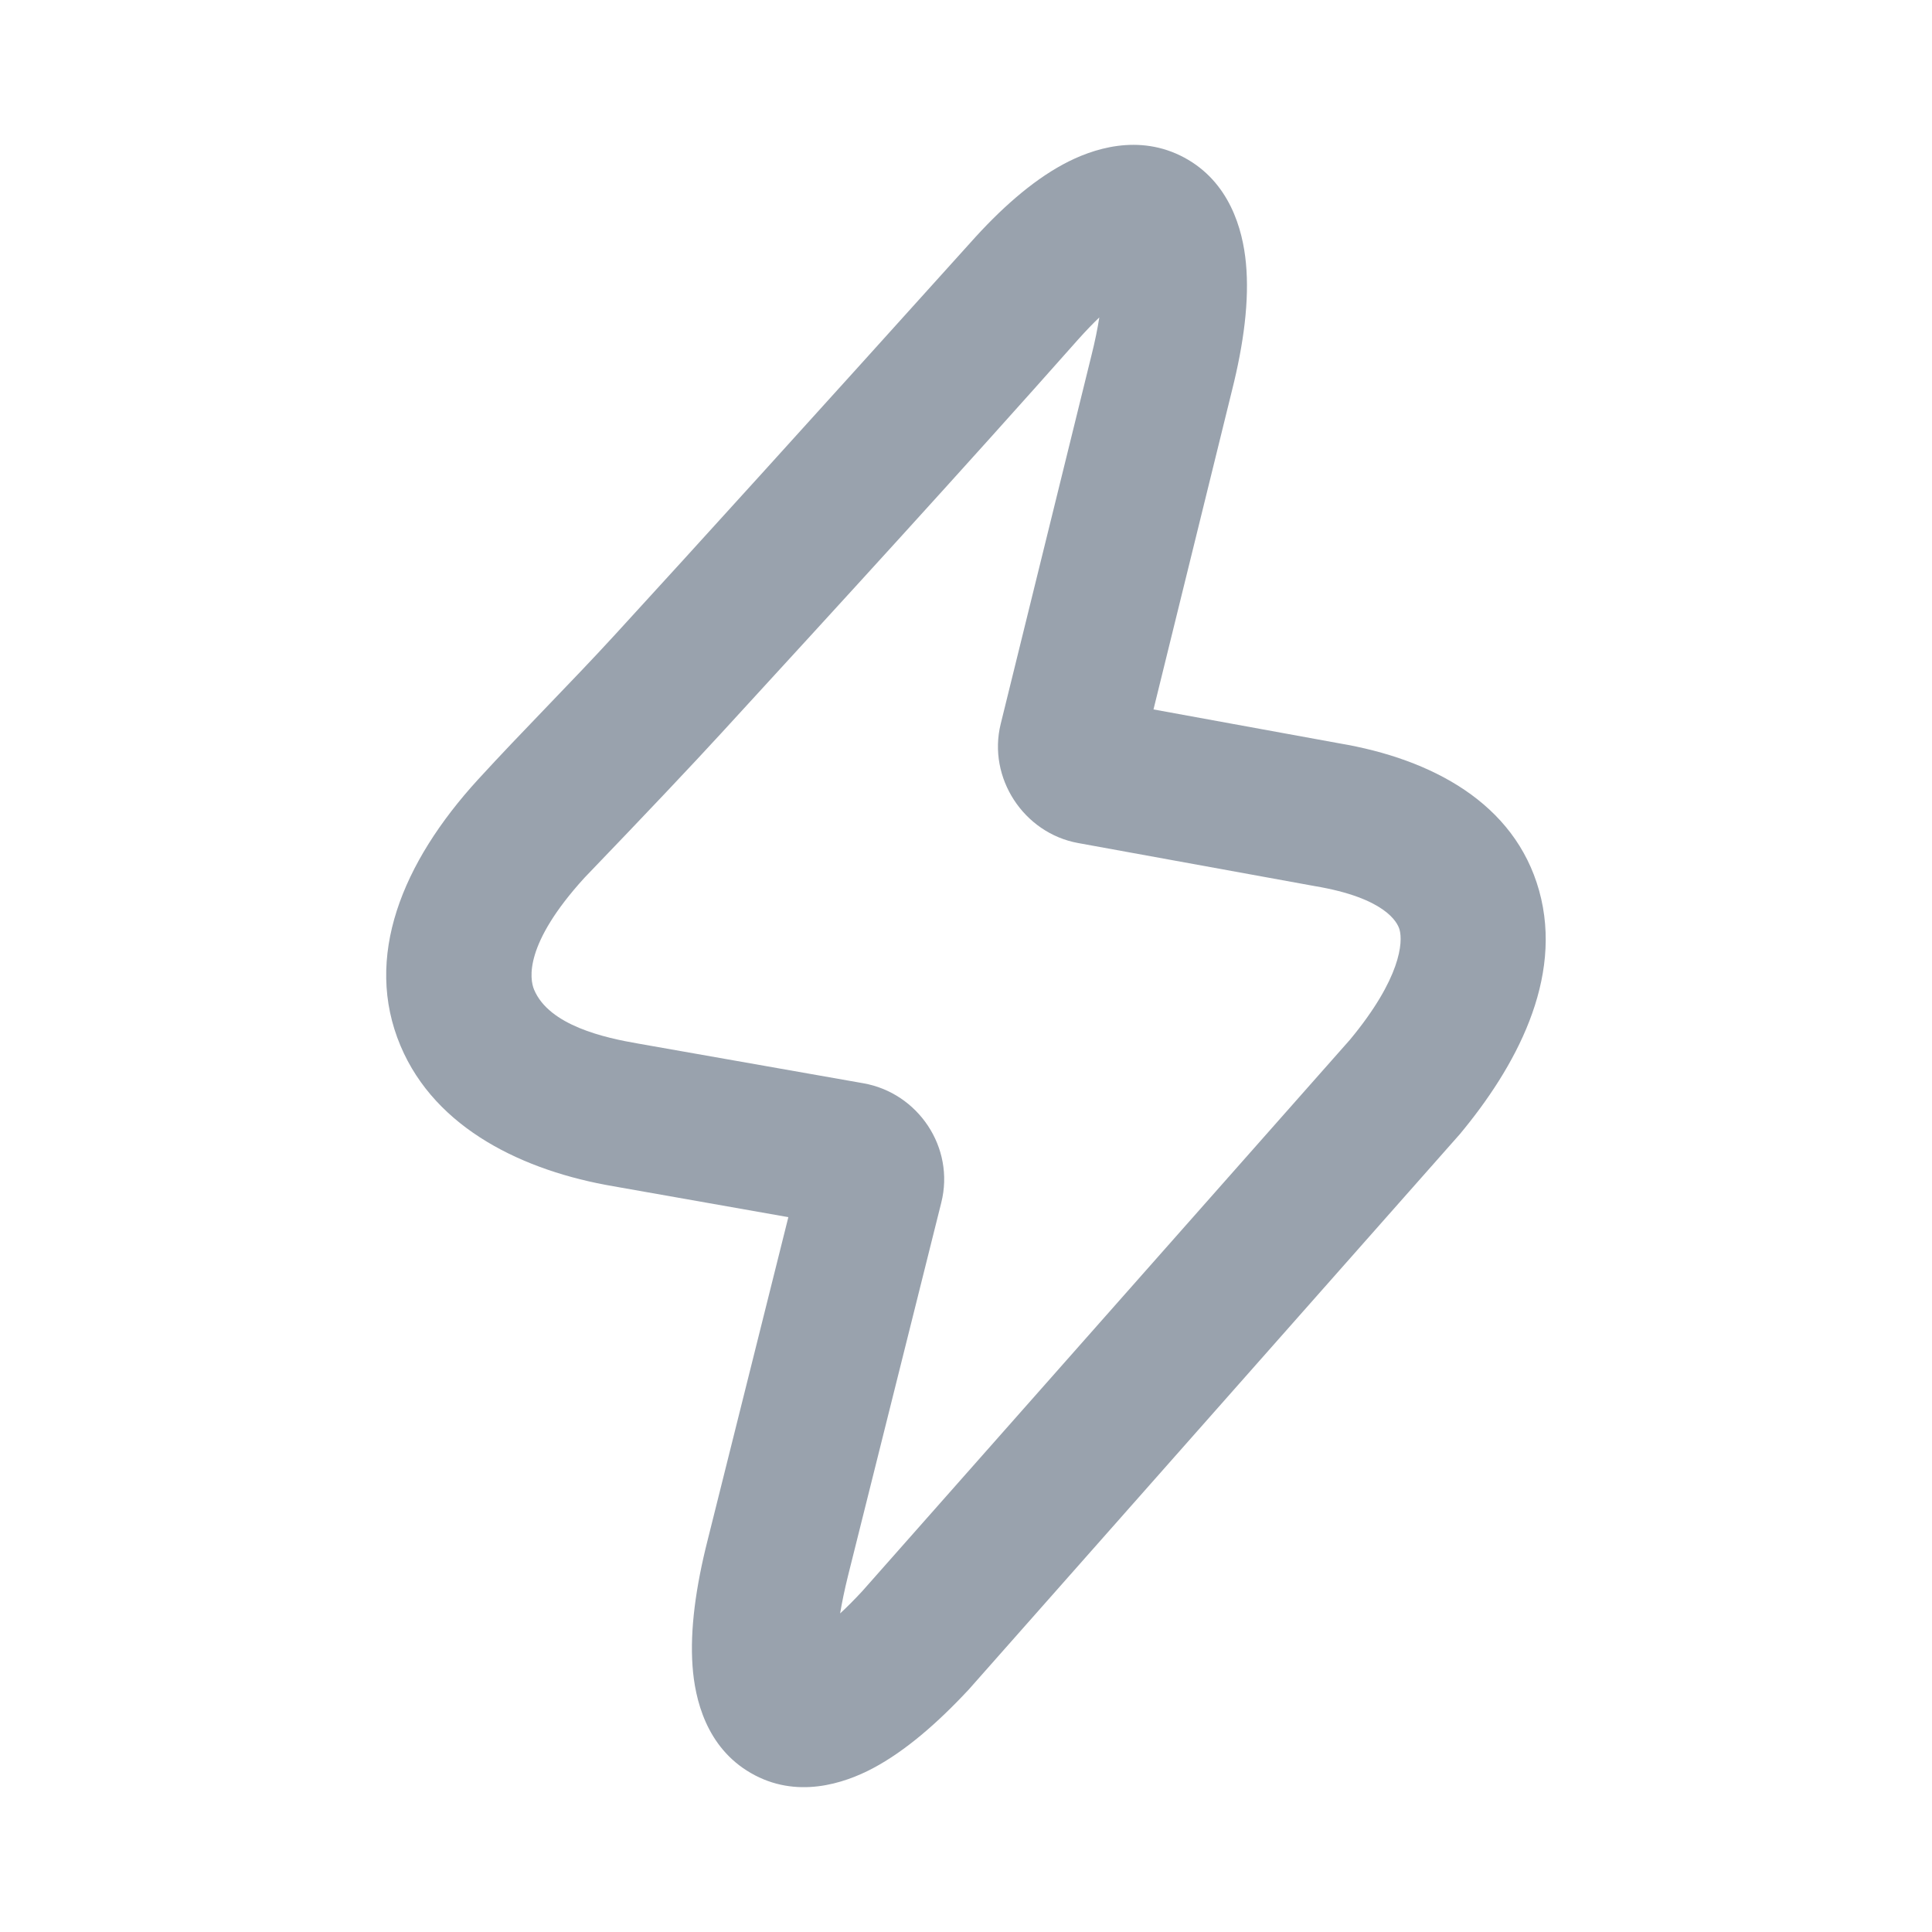 <svg width="20" height="20" viewBox="0 0 20 20" fill="none" xmlns="http://www.w3.org/2000/svg">
<path fill-rule="evenodd" clip-rule="evenodd" d="M12.753 4.044L11.941 7.344L13.864 7.695C14.818 7.856 15.679 8.311 15.933 9.22C16.189 10.139 15.683 11.055 15.112 11.741L10.032 17.486C9.703 17.84 9.37 18.127 9.04 18.303C8.736 18.465 8.243 18.627 7.772 18.354C7.311 18.088 7.193 17.589 7.169 17.246C7.142 16.87 7.203 16.427 7.325 15.945C7.325 15.945 7.325 15.945 7.325 15.945L8.161 12.6L6.349 12.28C5.43 12.123 4.51 11.691 4.146 10.826C3.761 9.912 4.16 8.931 4.95 8.068C5.413 7.562 5.901 7.078 6.365 6.572C7.202 5.659 8.428 4.307 10.042 2.516C10.353 2.166 10.677 1.879 11.004 1.702C11.31 1.536 11.791 1.38 12.259 1.631C12.726 1.882 12.865 2.37 12.898 2.726C12.934 3.107 12.876 3.555 12.753 4.044ZM11.38 3.286C11.312 3.351 11.24 3.426 11.162 3.513C9.947 4.884 8.708 6.236 7.47 7.586C7.172 7.911 6.698 8.413 6.05 9.087C5.422 9.776 5.483 10.135 5.529 10.245C5.685 10.617 6.262 10.744 6.606 10.803L8.938 11.214C9.501 11.313 9.888 11.876 9.744 12.45L8.779 16.311C8.743 16.457 8.716 16.587 8.697 16.702C8.768 16.637 8.844 16.56 8.926 16.472L13.974 10.764C14.504 10.125 14.524 9.752 14.488 9.623C14.466 9.547 14.34 9.295 13.611 9.173L11.16 8.727C10.596 8.624 10.222 8.051 10.359 7.495L11.299 3.678C11.336 3.531 11.362 3.4 11.38 3.286Z" fill="#99A2AD"/>
</svg>

